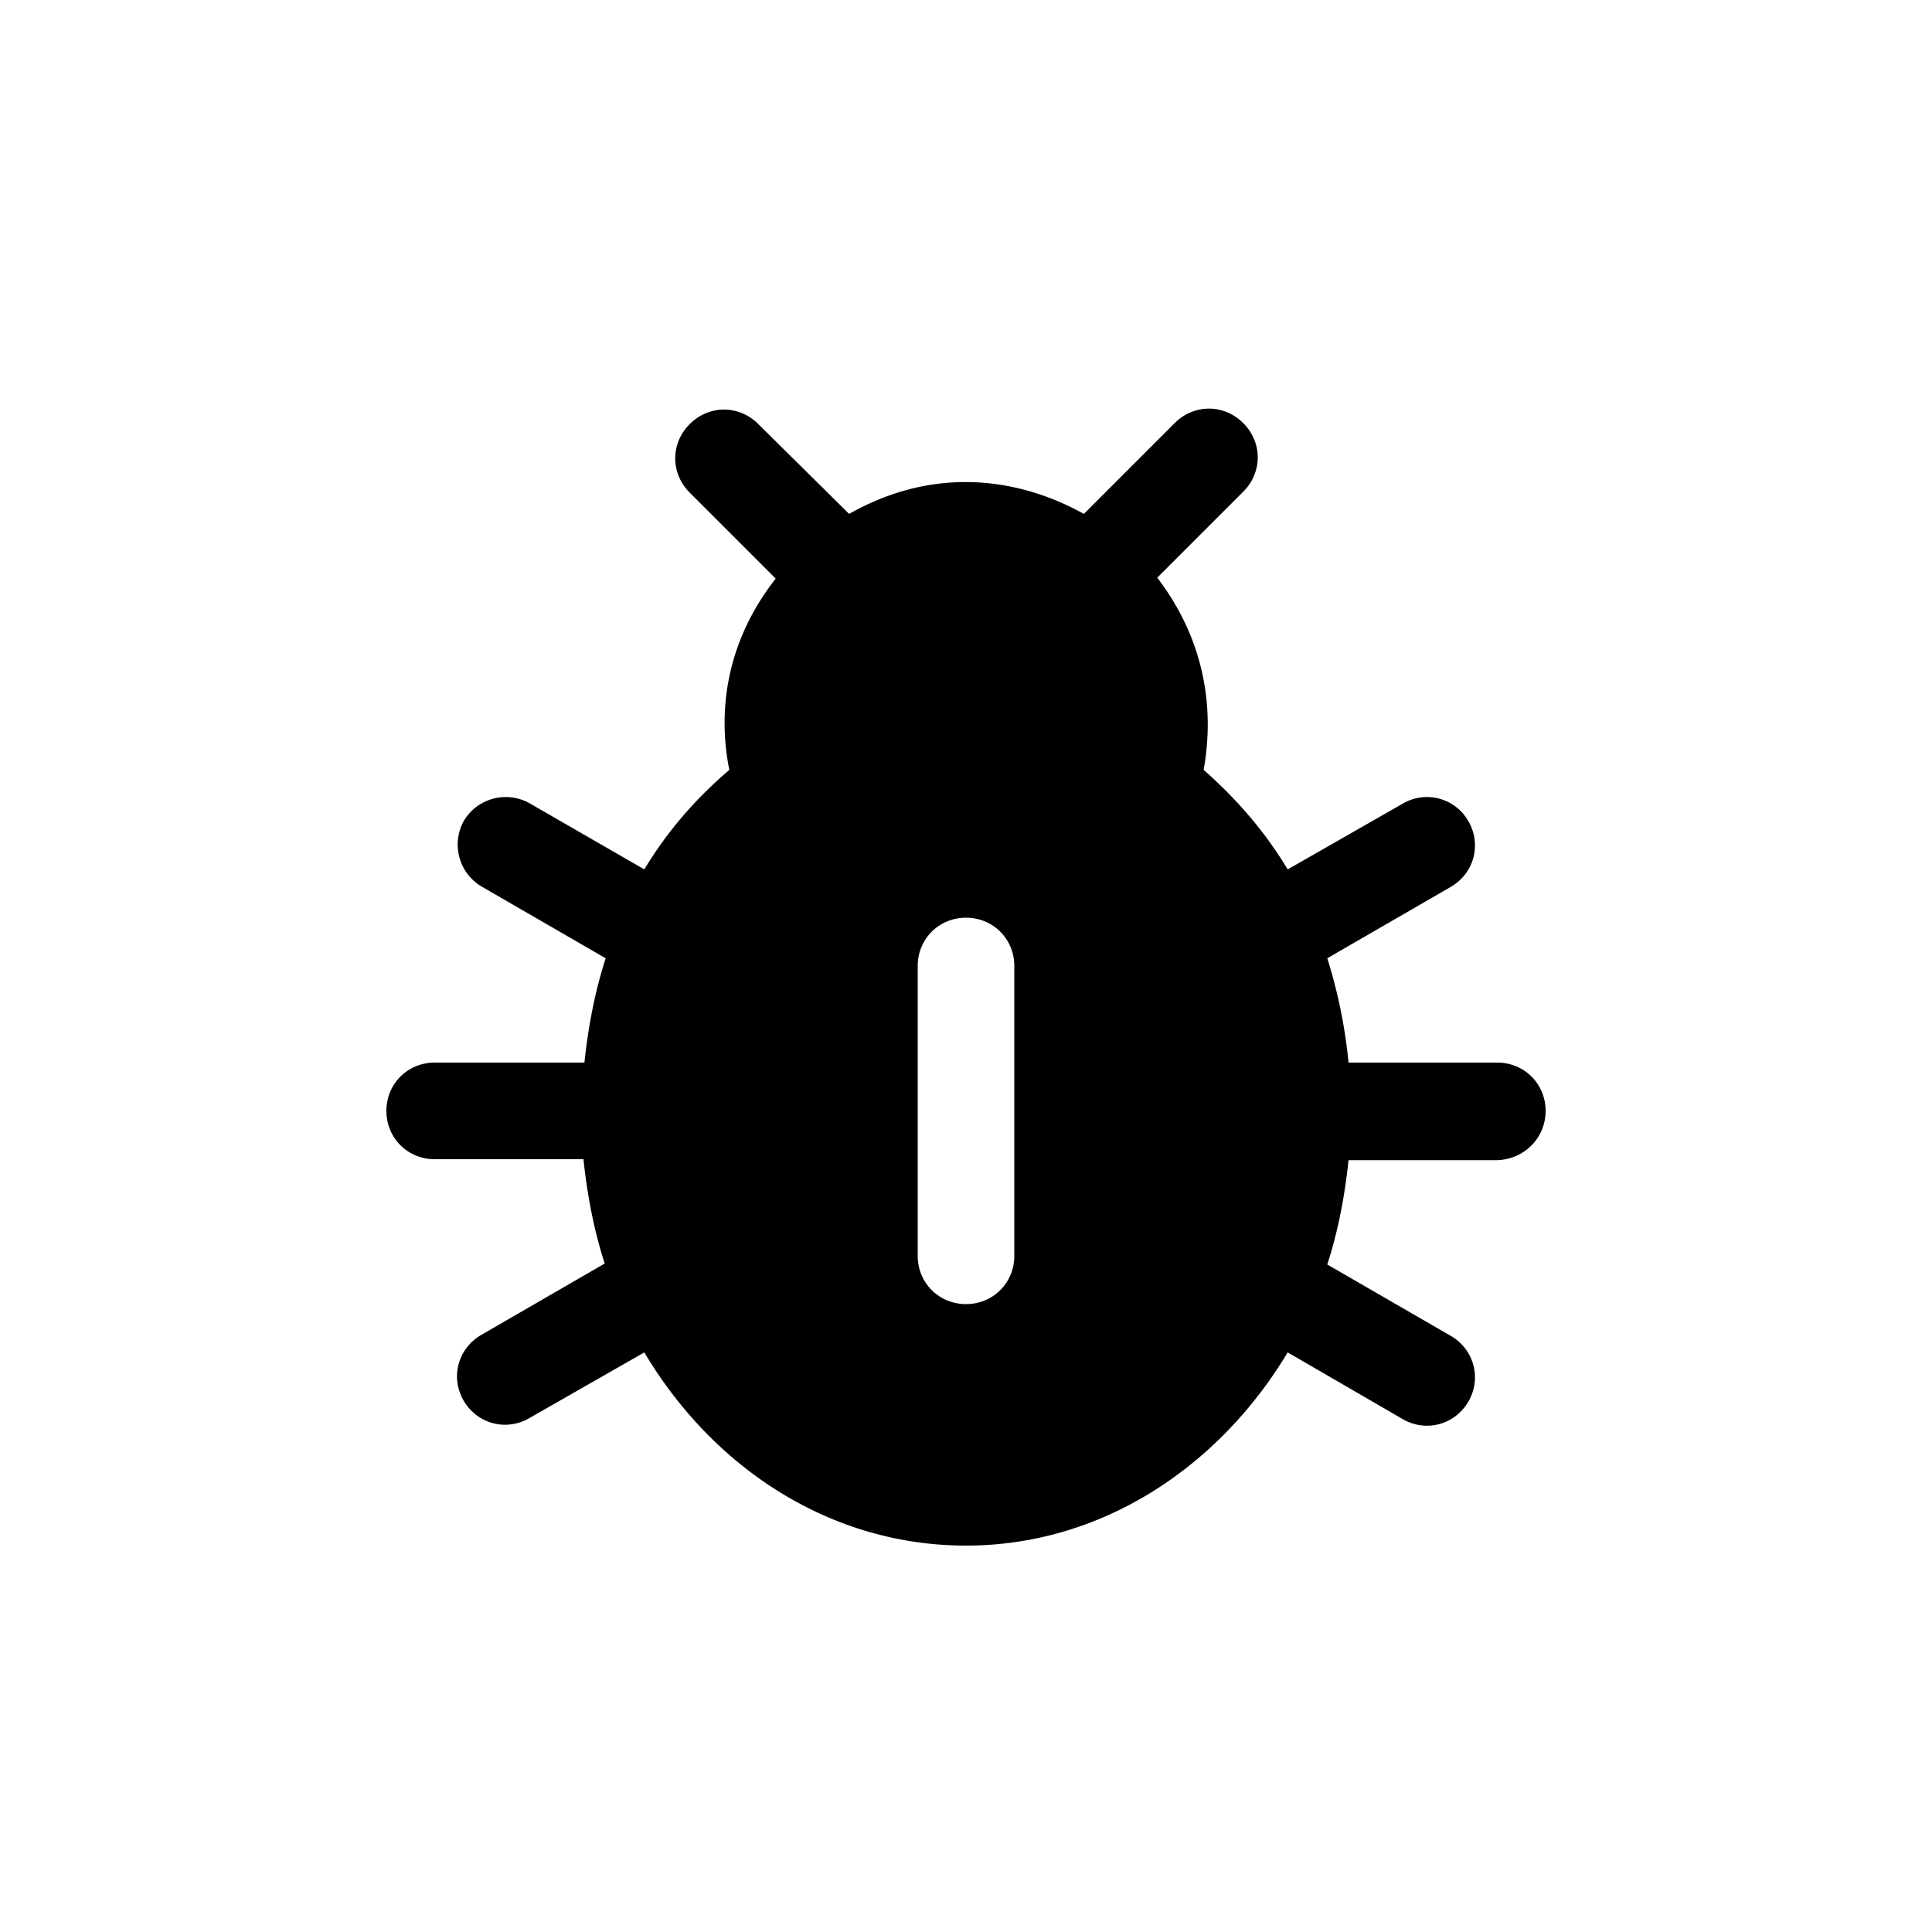 <svg xmlns="http://www.w3.org/2000/svg" width="20" height="20" viewBox="0 0 20 20"><path d="M16 11.5c0-.28-.22-.5-.5-.5h-1.54a5.3 5.3 0 0 0-.22-1.08l1.28-.74c.24-.14.32-.44.18-.68a.493.493 0 0 0-.68-.18L13.33 9c-.24-.4-.54-.74-.87-1.03.07-.39.13-1.19-.48-1.99l.89-.89c.2-.2.2-.51 0-.71-.2-.2-.51-.2-.71 0l-.94.94c-.41-.23-1.35-.61-2.43 0l-.94-.93c-.2-.2-.51-.2-.71 0-.2.2-.2.51 0 .71l.89.89c-.62.79-.56 1.59-.48 1.98-.34.29-.64.63-.88 1.03l-1.18-.68a.505.505 0 0 0-.69.18c-.13.24-.05.54.19.68l1.28.74c-.11.34-.18.7-.22 1.08H4.5c-.28 0-.5.22-.5.5s.22.5.5.5h1.54c.04.38.11.74.22 1.08l-1.28.74c-.24.14-.32.44-.18.68.14.24.44.32.68.18L6.67 14c.72 1.21 1.94 2 3.33 2s2.61-.8 3.33-2l1.19.69c.24.14.54.06.68-.18s.06-.54-.18-.68l-1.28-.74c.11-.34.18-.7.22-1.08h1.54c.28-.01.5-.23.5-.51zm-6 2c-.28 0-.5-.22-.5-.5v-3c0-.28.22-.5.5-.5s.5.22.5.5v3c0 .28-.22.5-.5.5z"/></svg>